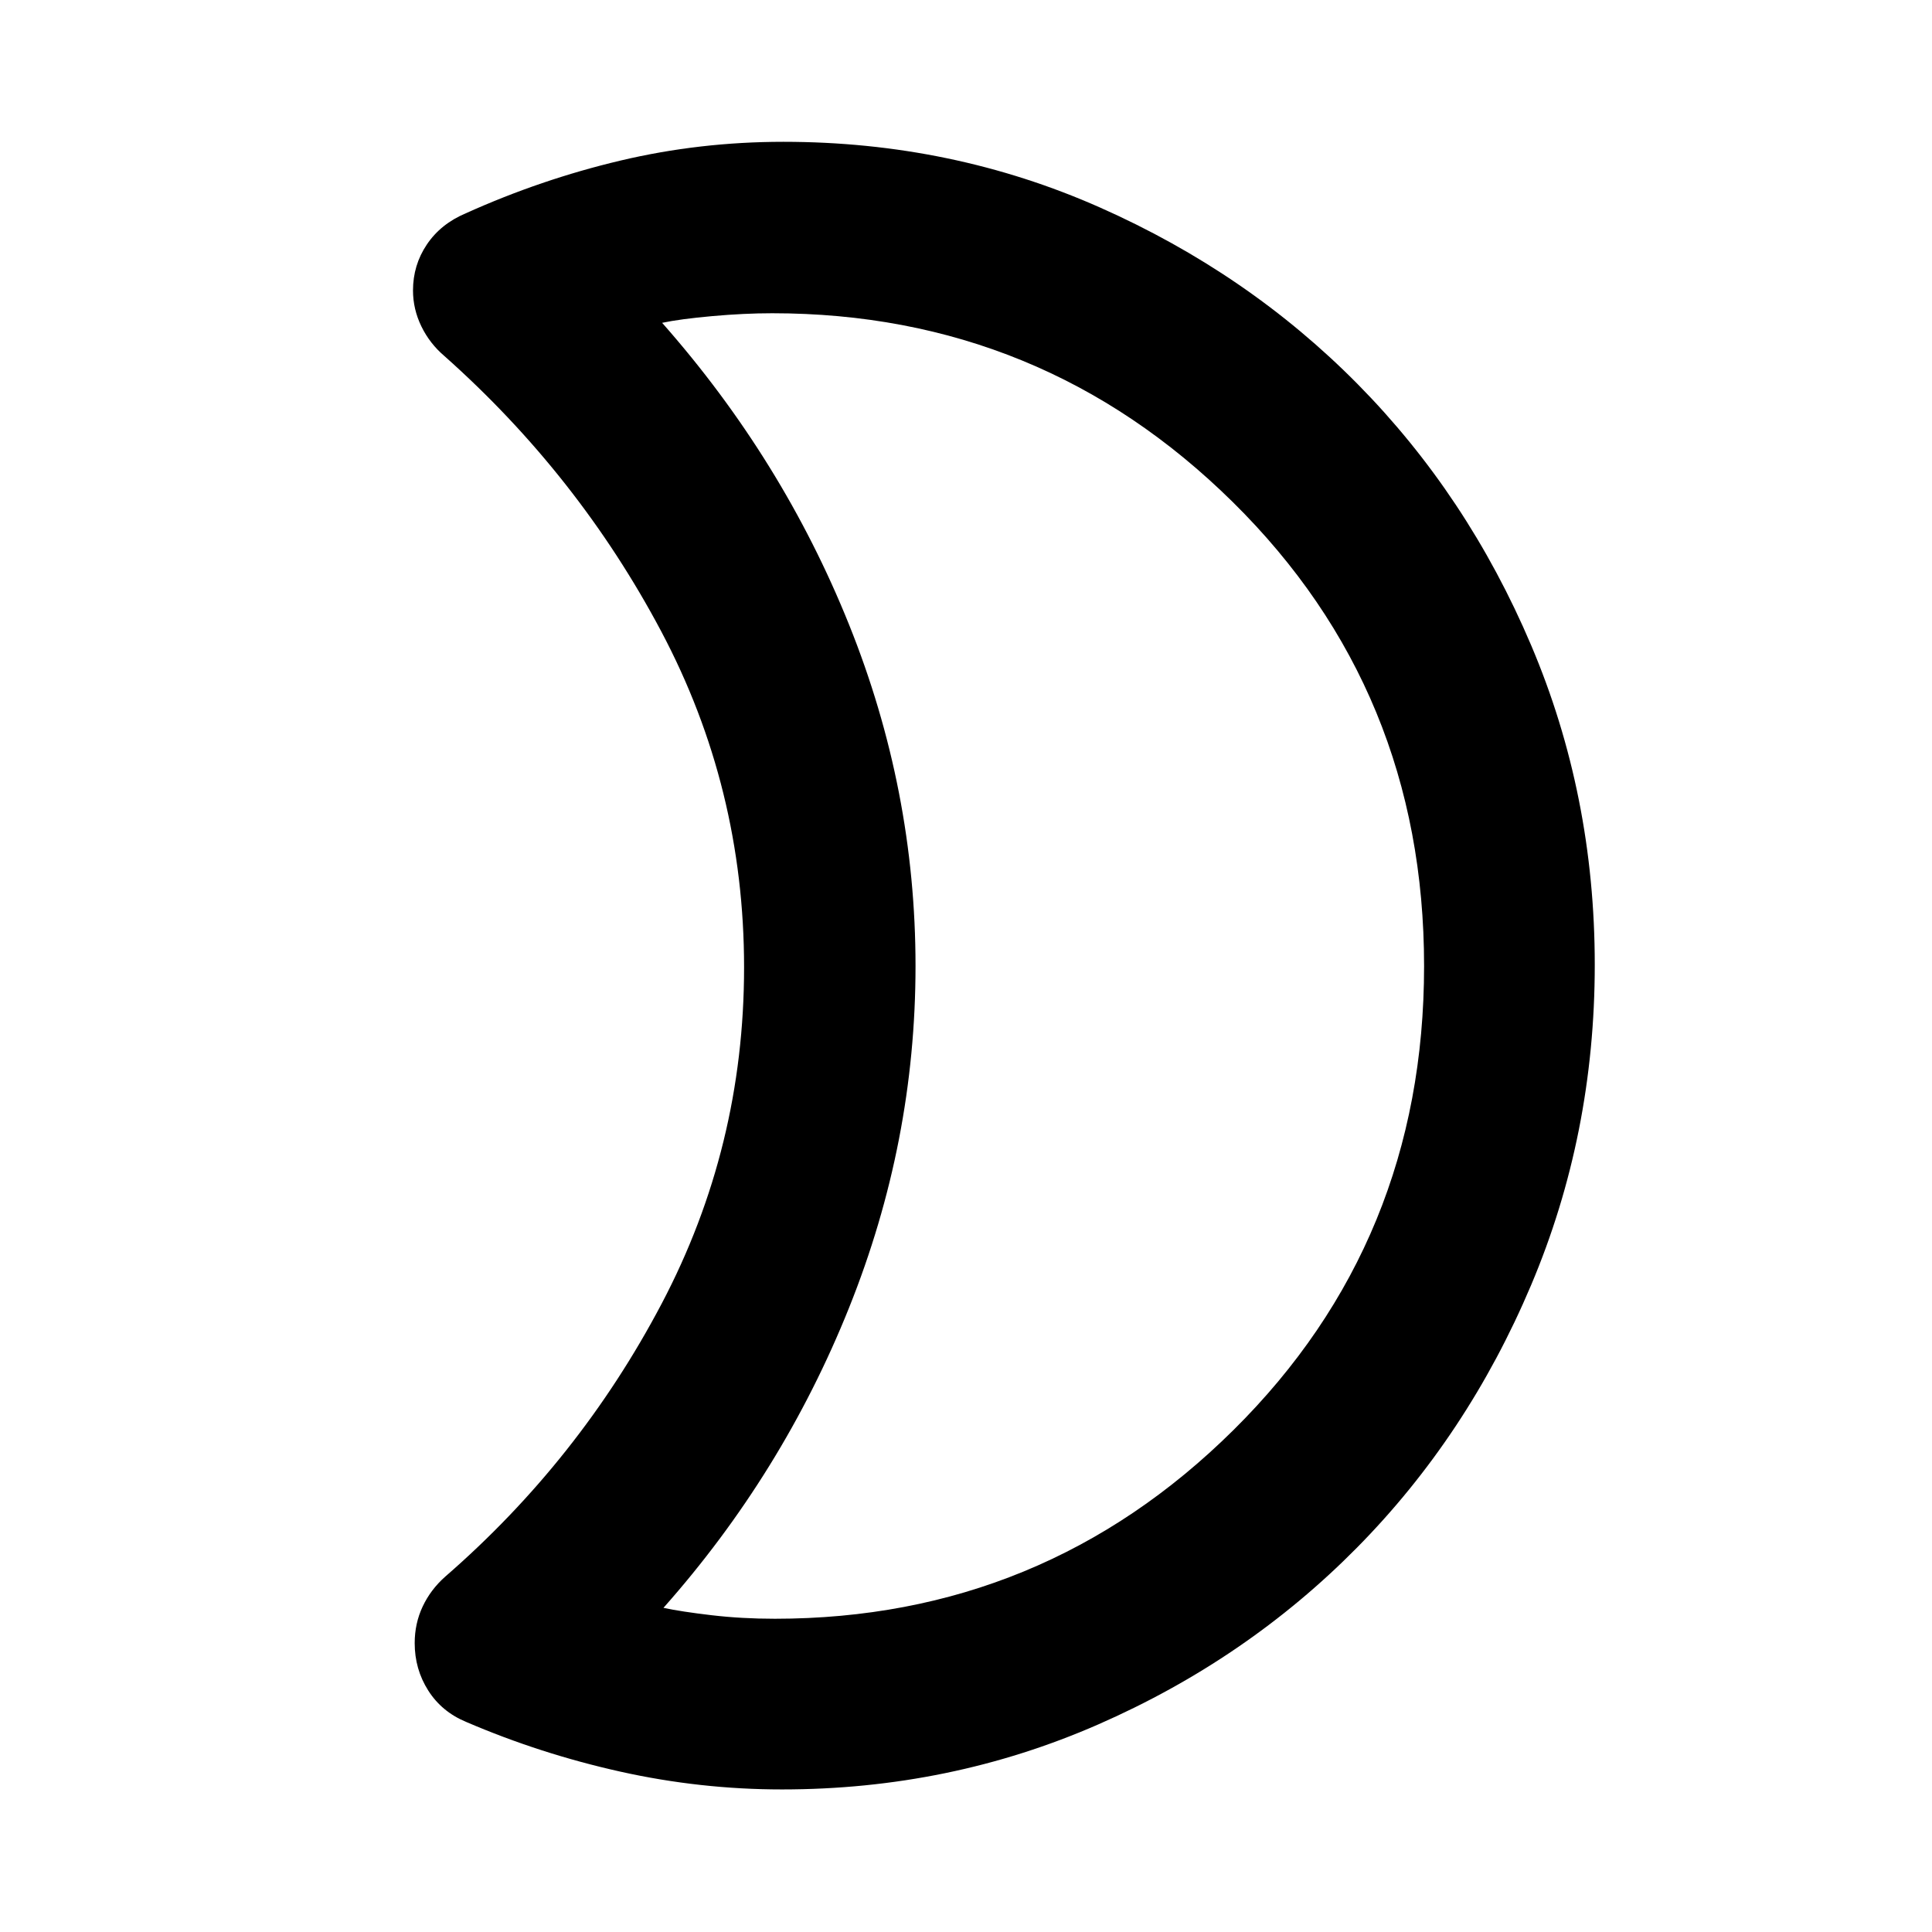 <svg xmlns="http://www.w3.org/2000/svg" height="40" viewBox="0 -960 960 960" width="40"><path d="M384.98-155.65q133.24 0 227.94-93.79 94.7-93.79 94.7-230.55 0-136.77-95.08-230.56-95.08-93.8-228.82-93.8-13.88 0-29.85 1.43t-24.86 3.33q59.85 67.81 92.88 149.96 33.03 82.15 33.03 169.62t-33.03 169.83q-33.03 82.36-92.22 149.11 8.88 1.9 23.88 3.66 15 1.76 31.43 1.76Zm3.62 84.81q-40.62 0-80.38-8.85-39.77-8.86-76.62-24.71-12.11-5.03-18.82-15.61-6.72-10.58-6.72-23.54 0-9.78 3.98-18.22 3.99-8.44 11.21-14.82 66.58-57.85 107.53-135.63 40.95-77.79 40.95-167.1 0-89.3-41.16-166.94-41.17-77.63-107.7-136.79-7.32-6.21-11.49-14.78-4.16-8.57-4.16-17.84 0-12.61 6.89-22.85 6.88-10.24 19.35-15.5 37.38-16.85 76.78-26.18 39.41-9.34 81.03-9.34 83.69 0 157.3 32.64 73.61 32.63 128.09 87.81 54.49 55.19 86.13 129.64 31.64 74.45 31.64 158.82 0 84.45-31.66 159.27-31.65 74.82-86.48 130.36-54.83 55.54-128.56 87.85Q472-70.84 388.6-70.84Zm66.32-408.49Z"/></svg>